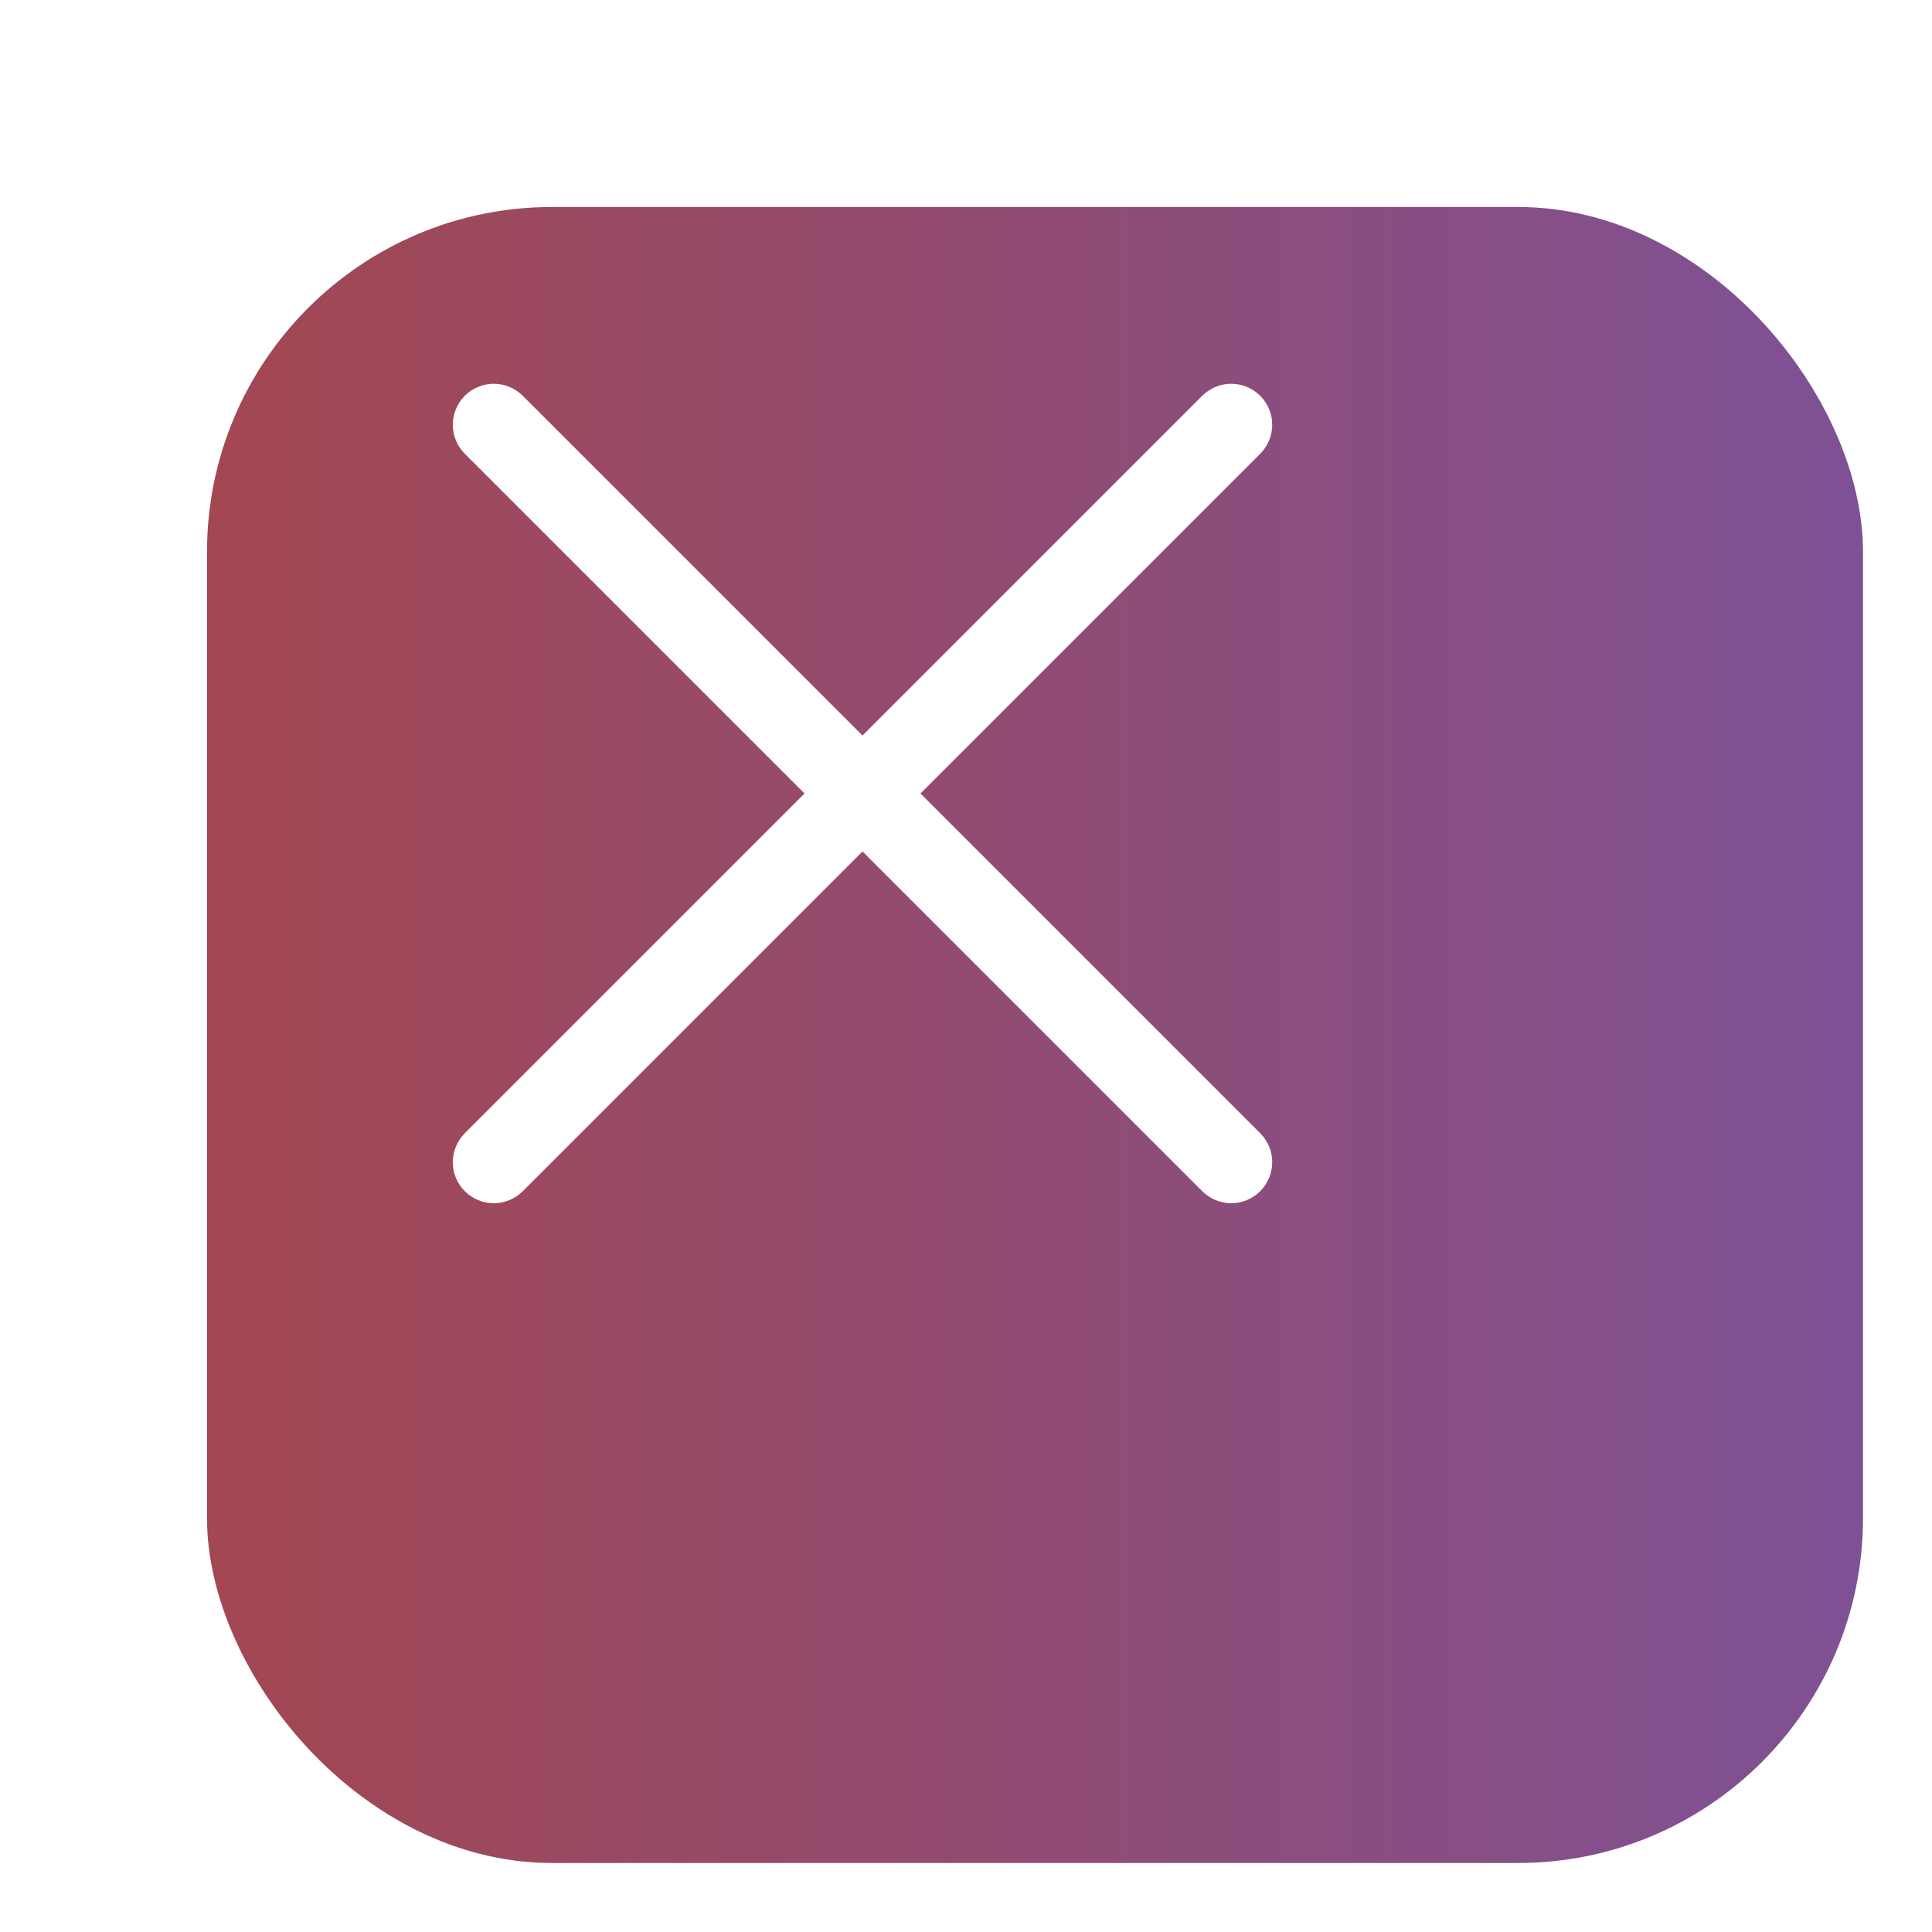 <svg width="28" height="28" viewBox="0 0 28 28" fill="none" xmlns="http://www.w3.org/2000/svg">
    <g filter="url(#filter0_d_0_1)">
        <rect width="24" height="24" rx="5" fill="url(#paint0_linear_0_1)"/>
    </g>
    <path d="M17.424 5.736L6.736 16.424C6.625 16.535 6.562 16.686 6.562 16.844C6.562 17.001 6.625 17.152 6.736 17.264C6.848 17.375 6.999 17.438 7.156 17.438C7.314 17.438 7.465 17.375 7.576 17.264L18.264 6.576C18.375 6.465 18.438 6.314 18.438 6.156C18.438 5.999 18.375 5.848 18.264 5.736C18.152 5.625 18.001 5.562 17.844 5.562C17.686 5.562 17.535 5.625 17.424 5.736Z" fill="white"/>
    <path d="M7.576 5.736C7.465 5.625 7.314 5.562 7.156 5.562C6.999 5.562 6.848 5.625 6.736 5.736C6.625 5.848 6.562 5.999 6.562 6.156C6.562 6.314 6.625 6.465 6.736 6.576L17.424 17.264C17.535 17.375 17.686 17.438 17.844 17.438C18.001 17.438 18.152 17.375 18.264 17.264C18.375 17.152 18.438 17.001 18.438 16.844C18.438 16.686 18.375 16.535 18.264 16.424L7.576 5.736Z" fill="white"/>
    <defs>
        <filter id="filter0_d_0_1" x="0" y="0" width="28" height="28" filterUnits="userSpaceOnUse" color-interpolation-filters="sRGB">
            <feFlood flood-opacity="0" result="BackgroundImageFix"/>
            <feColorMatrix in="SourceAlpha" type="matrix" values="0 0 0 0 0 0 0 0 0 0 0 0 0 0 0 0 0 0 127 0" result="hardAlpha"/>
            <feMorphology radius="1" operator="erode" in="SourceAlpha" result="effect1_dropShadow_0_1"/>
            <feOffset dx="3" dy="3"/>
            <feGaussianBlur stdDeviation="1"/>
            <feComposite in2="hardAlpha" operator="out"/>
            <feColorMatrix type="matrix" values="0 0 0 0 0 0 0 0 0 0 0 0 0 0 0 0 0 0 0.5 0"/>
            <feBlend mode="normal" in2="BackgroundImageFix" result="effect1_dropShadow_0_1"/>
            <feBlend mode="normal" in="SourceGraphic" in2="effect1_dropShadow_0_1" result="shape"/>
        </filter>
        <linearGradient id="paint0_linear_0_1" x1="0" y1="12" x2="24" y2="12" gradientUnits="userSpaceOnUse">
            <stop stop-color="#A34752"/>
            <stop offset="1" stop-color="#7E5195"/>
        </linearGradient>
    </defs>
</svg>
